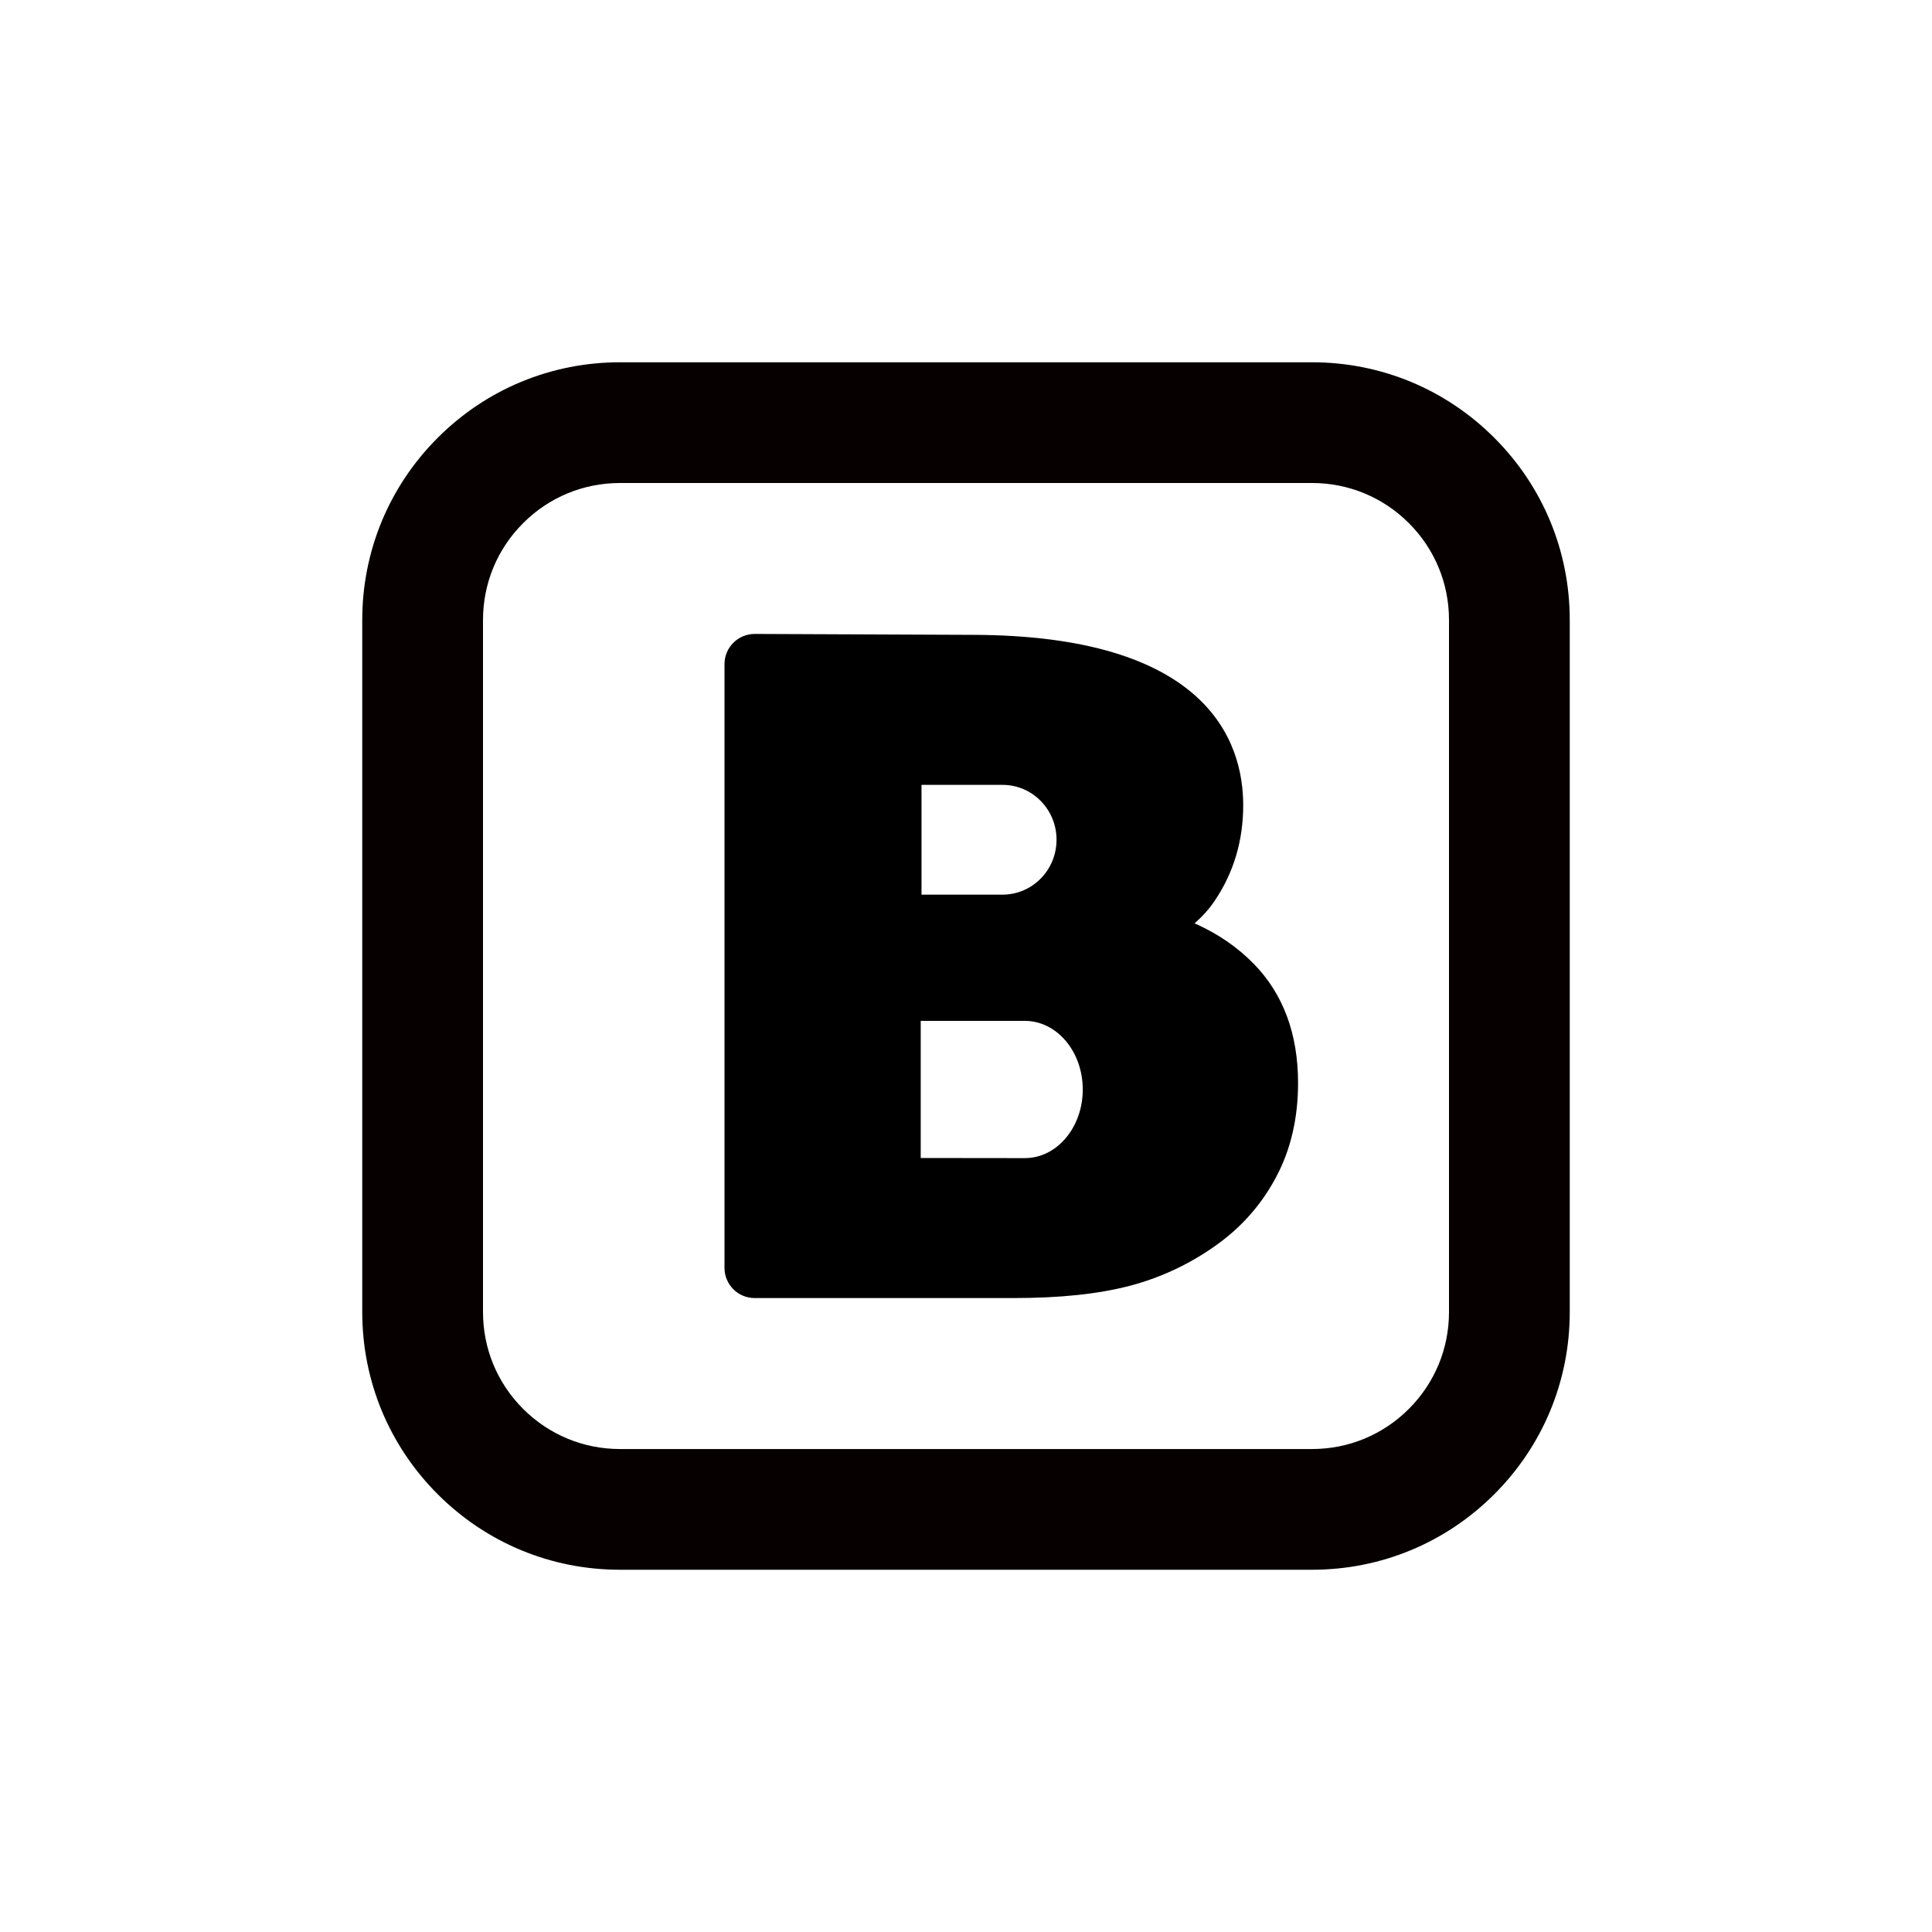 
<svg xmlns="http://www.w3.org/2000/svg"  viewBox="0 0 64 64" width="40px" height="40px" clip-rule="evenodd" baseProfile="basic"><path fill="#060000" d="M43.462,52H20.538c-2.28,0-4.424-0.888-6.037-2.5C12.889,47.887,12,45.743,12,43.461V20.539	c0-2.281,0.889-4.426,2.501-6.038c1.613-1.612,3.757-2.5,6.037-2.5h22.924c2.28,0,4.424,0.888,6.037,2.5	C51.111,16.113,52,18.257,52,20.539v22.923c0,2.281-0.889,4.426-2.501,6.038C47.886,51.112,45.742,52,43.462,52z M20.538,16	c-1.212,0-2.352,0.472-3.209,1.33C16.472,18.186,16,19.326,16,20.539v22.923c0,1.213,0.472,2.353,1.329,3.209	c0.857,0.857,1.997,1.33,3.209,1.33h22.924c1.212,0,2.352-0.472,3.209-1.33C47.528,45.814,48,44.674,48,43.461V20.539	c0-1.213-0.472-2.353-1.329-3.209C45.813,16.472,44.674,16,43.462,16H20.538z"/><path fill-rule="evenodd" d="M41.538,31.934C42.508,32.927,43,34.252,43,35.875	c0,1.156-0.24,2.196-0.713,3.09c-0.455,0.87-1.091,1.612-1.887,2.202c-0.894,0.661-1.89,1.14-2.963,1.424	C36.385,42.867,35.118,43,33.562,43H25c-0.553,0-1-0.448-1-1V22c0-0.266,0.105-0.521,0.294-0.708C24.481,21.105,24.735,21,25,21	c0.001,0,0.003,0,0.004,0l7.158,0.03c7.849,0,9.021,3.538,9.021,5.646c0,1.173-0.318,2.238-0.947,3.167	c-0.177,0.263-0.398,0.51-0.665,0.744C40.338,30.925,40.993,31.375,41.538,31.934z M30.526,26v3.636h2.684	c0.989,0,1.789-0.814,1.789-1.818C35,26.814,34.199,26,33.211,26H30.526z M33.951,38.364c1.059,0,1.917-1.017,1.917-2.273	c0-1.255-0.858-2.273-1.917-2.273H30.5v4.542L33.951,38.364z" clip-rule="evenodd"/></svg>